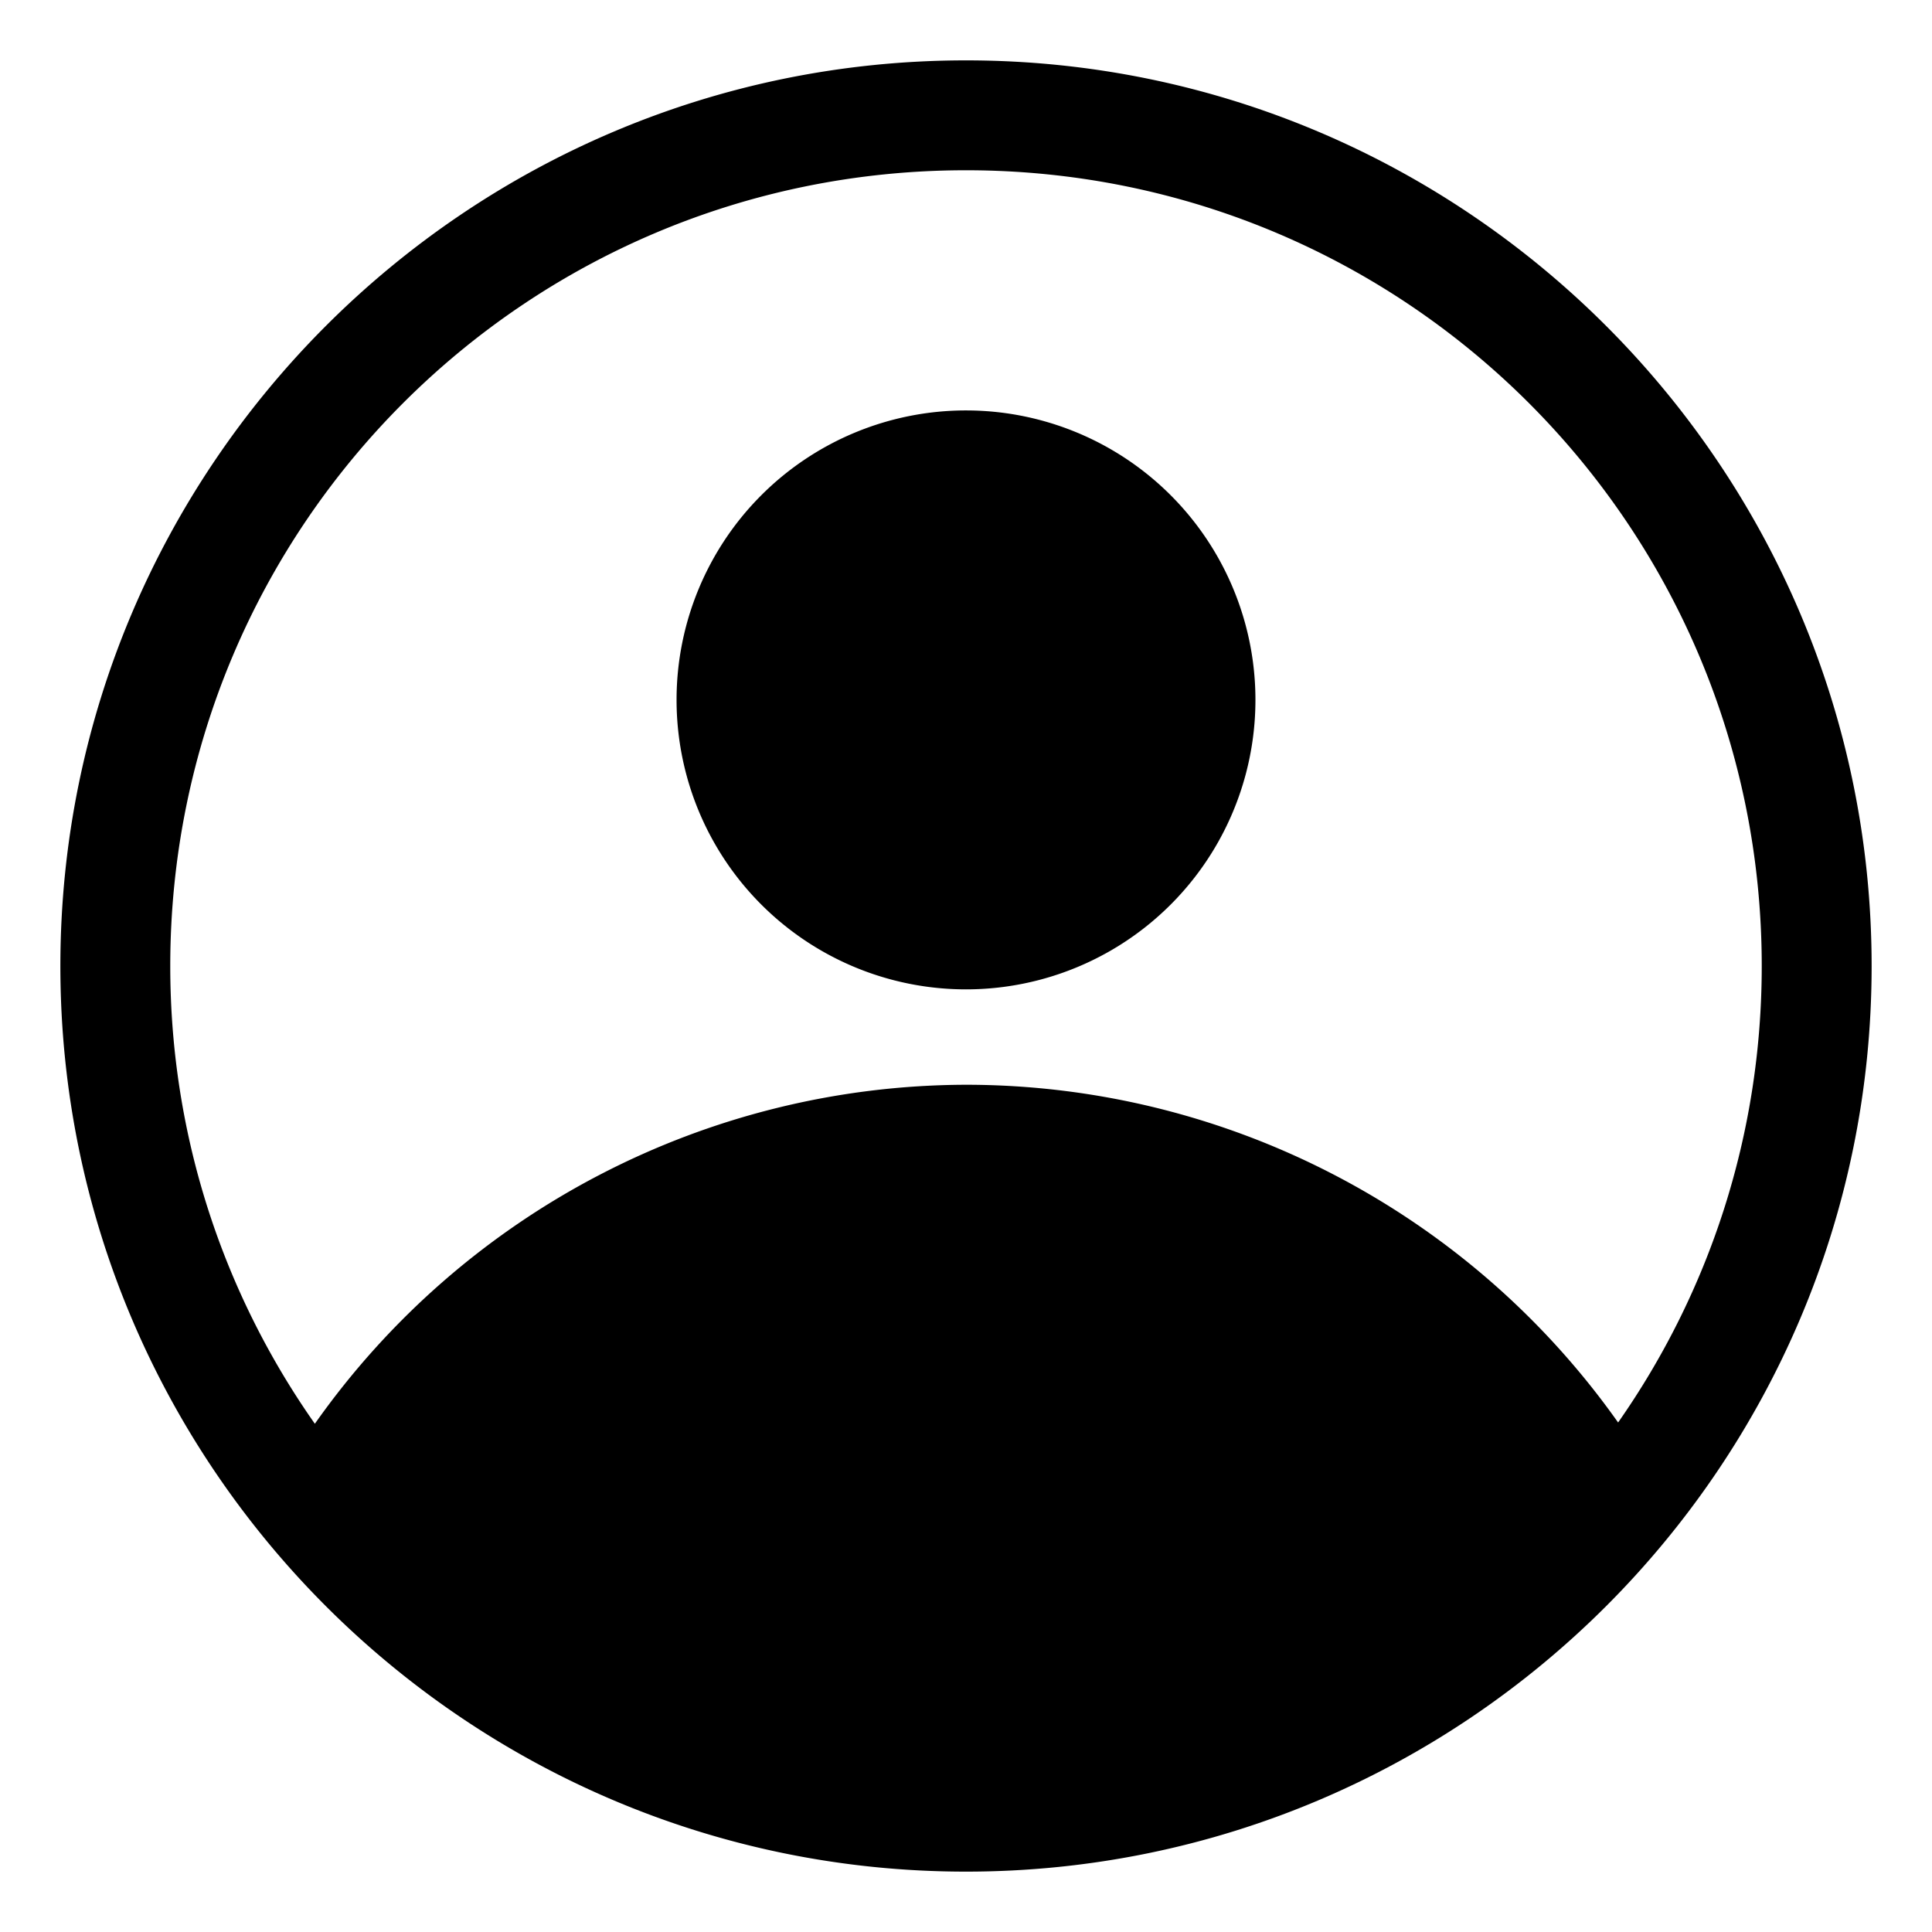 <?xml version="1.0" encoding="UTF-8" standalone="no"?>
<!-- Created with Inkscape (http://www.inkscape.org/) -->
<svg
   width="32"
   height="32"
   version="1.1"
   xmlns="http://www.w3.org/2000/svg">
  <path d="M 16,1 C 7.727,1 1,7.727 1,16.001 1,24.275 7.727,31 16,31 24.273,31 31,24.275 31,16.001 31,7.727 24.273,1 16,1 Z m 0,1.82 c 7.29,0 13.18,5.89 13.18,13.181 0,2.815 -0.881,5.421 -2.379,7.56 C 24.321,20.055 20.295,17.969 16,17.967 11.706,17.978 7.687,20.073 5.215,23.582 3.708,21.439 2.82,18.826 2.82,16.001 2.82,8.711 8.71,2.82 16,2.82 Z m 0,3.978 A 4.794,4.794 0 0 0 11.206,11.592 4.794,4.794 0 0 0 16,16.387 4.794,4.794 0 0 0 20.794,11.592 4.794,4.794 0 0 0 16,6.798 Z" />
</svg>
